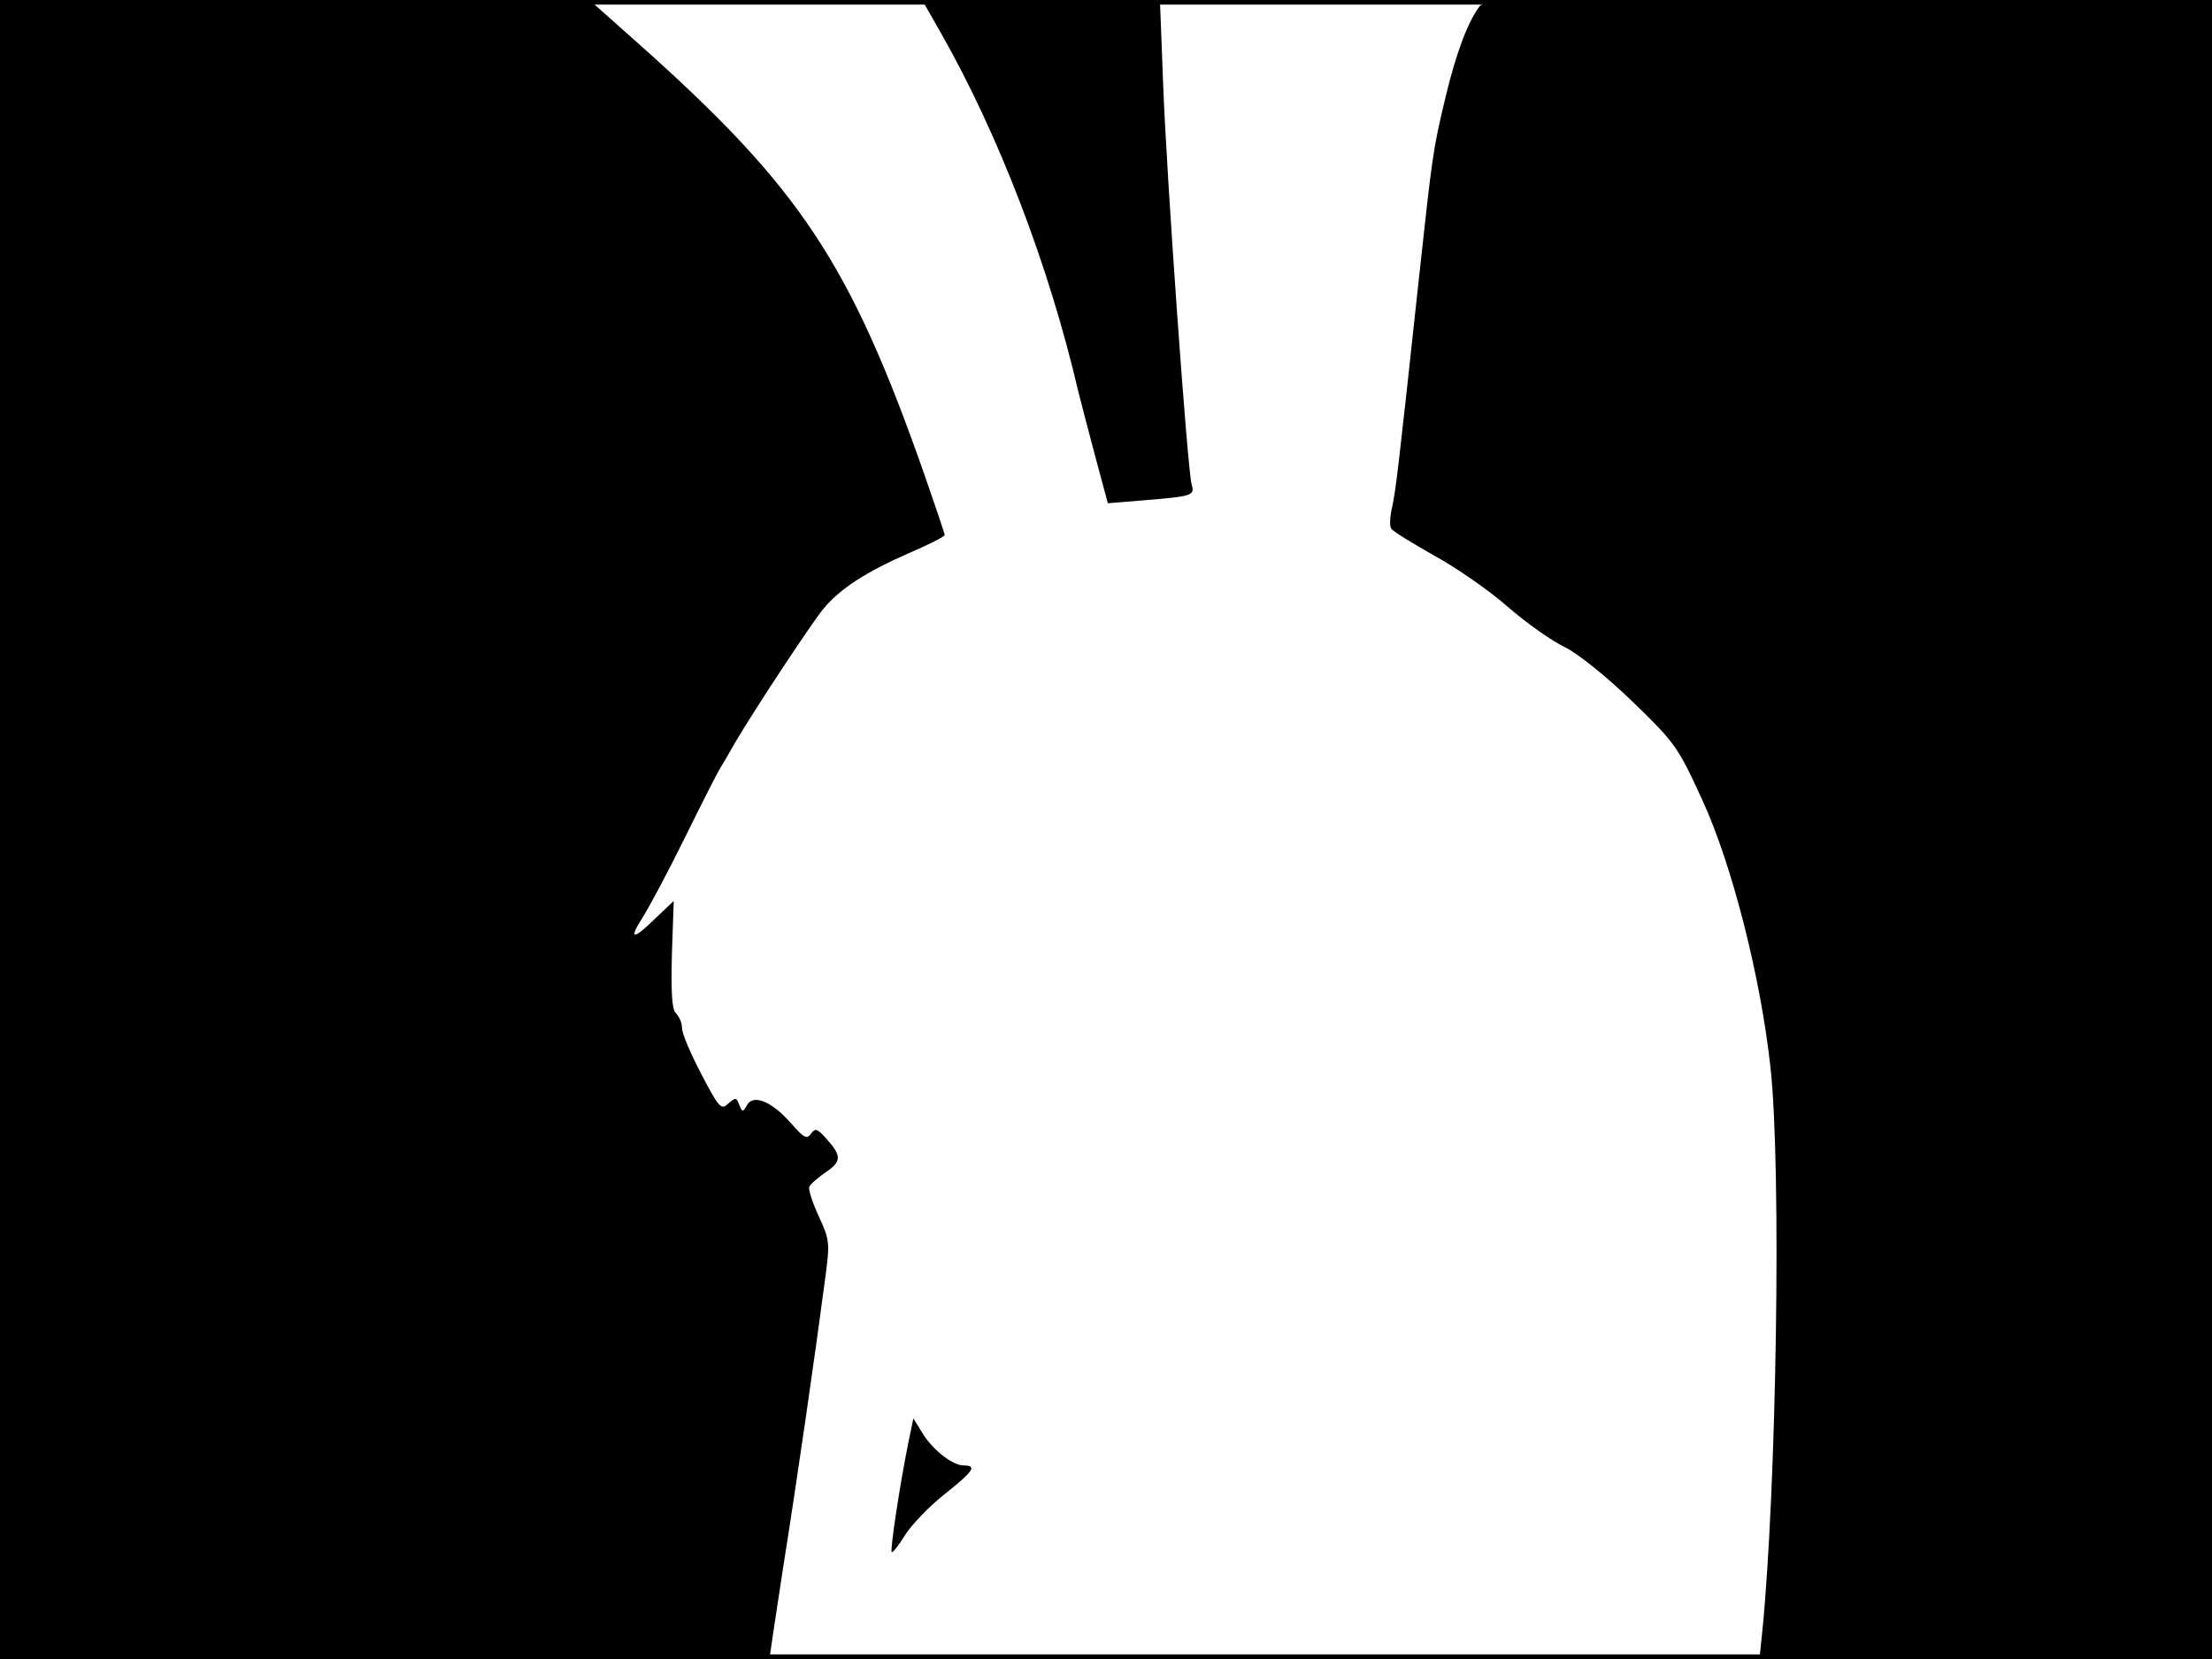 <?xml version="1.0" standalone="no"?>
<!DOCTYPE svg PUBLIC "-//W3C//DTD SVG 20010904//EN"
 "http://www.w3.org/TR/2001/REC-SVG-20010904/DTD/svg10.dtd">
<svg version="1.0" xmlns="http://www.w3.org/2000/svg"
 width="480pt" height="360pt" viewBox="0 0 480 360"
 preserveAspectRatio="xMidYMid meet">
<rect width="1" height="360" fill="#000000"/>
<rect x="479" width="1" height="360" fill="#000000"/>
<rect width="480" height="1" fill="#000000"/>
<rect y="359" width="480" height="1" fill="#000000"/>
<g transform="translate(0,360) scale(0.1,-0.1)"
fill="#000000" stroke="none">
<path d="M0 1800 l0 -1800 835 0 c459 0 835 1 835 3 0 2 13 88 29 193 31 194
71 473 91 625 11 82 11 87 -13 139 -14 30 -23 59 -21 64 2 6 18 20 34 31 36
24 37 36 5 72 -21 24 -26 26 -35 13 -9 -13 -16 -9 -43 22 -41 47 -82 65 -96
40 -9 -16 -10 -16 -17 1 -6 16 -8 16 -24 2 -15 -14 -20 -9 -58 64 -23 44 -42
88 -42 100 0 11 -6 25 -13 32 -9 8 -11 44 -9 128 l4 116 -39 -37 c-50 -49 -60
-48 -28 2 14 22 55 99 91 172 36 73 70 140 75 148 5 8 21 35 35 60 45 76 162
253 190 288 36 44 93 81 187 122 42 18 77 36 77 39 0 3 -20 62 -44 131 -161
459 -269 622 -619 934 l-108 96 -639 0 -640 0 0 -1800z"/>
<path d="M2042 3528 c125 -220 234 -503 298 -778 5 -19 21 -82 36 -138 l28
-104 86 7 c96 8 103 10 96 33 -9 28 -55 676 -62 870 l-7 182 -258 0 -258 0 41
-72z"/>
<path d="M3212 3588 c-26 -33 -52 -102 -75 -198 -28 -116 -29 -129 -57 -385
-45 -418 -51 -468 -59 -505 -5 -21 -6 -42 -2 -47 3 -6 45 -31 92 -58 48 -26
120 -76 160 -111 41 -36 97 -75 124 -88 29 -14 91 -64 147 -118 92 -89 99 -98
152 -214 65 -141 127 -387 148 -581 24 -220 13 -916 -18 -1225 l-6 -58 491 0
491 0 0 1800 0 1800 -789 0 c-619 0 -791 -3 -799 -12z"/>
<path d="M1971 469 c-18 -89 -40 -233 -36 -237 2 -2 15 14 29 37 14 22 52 62
85 88 64 51 72 63 42 63 -24 0 -69 35 -91 73 l-18 29 -11 -53z"/>
</g>
</svg>
